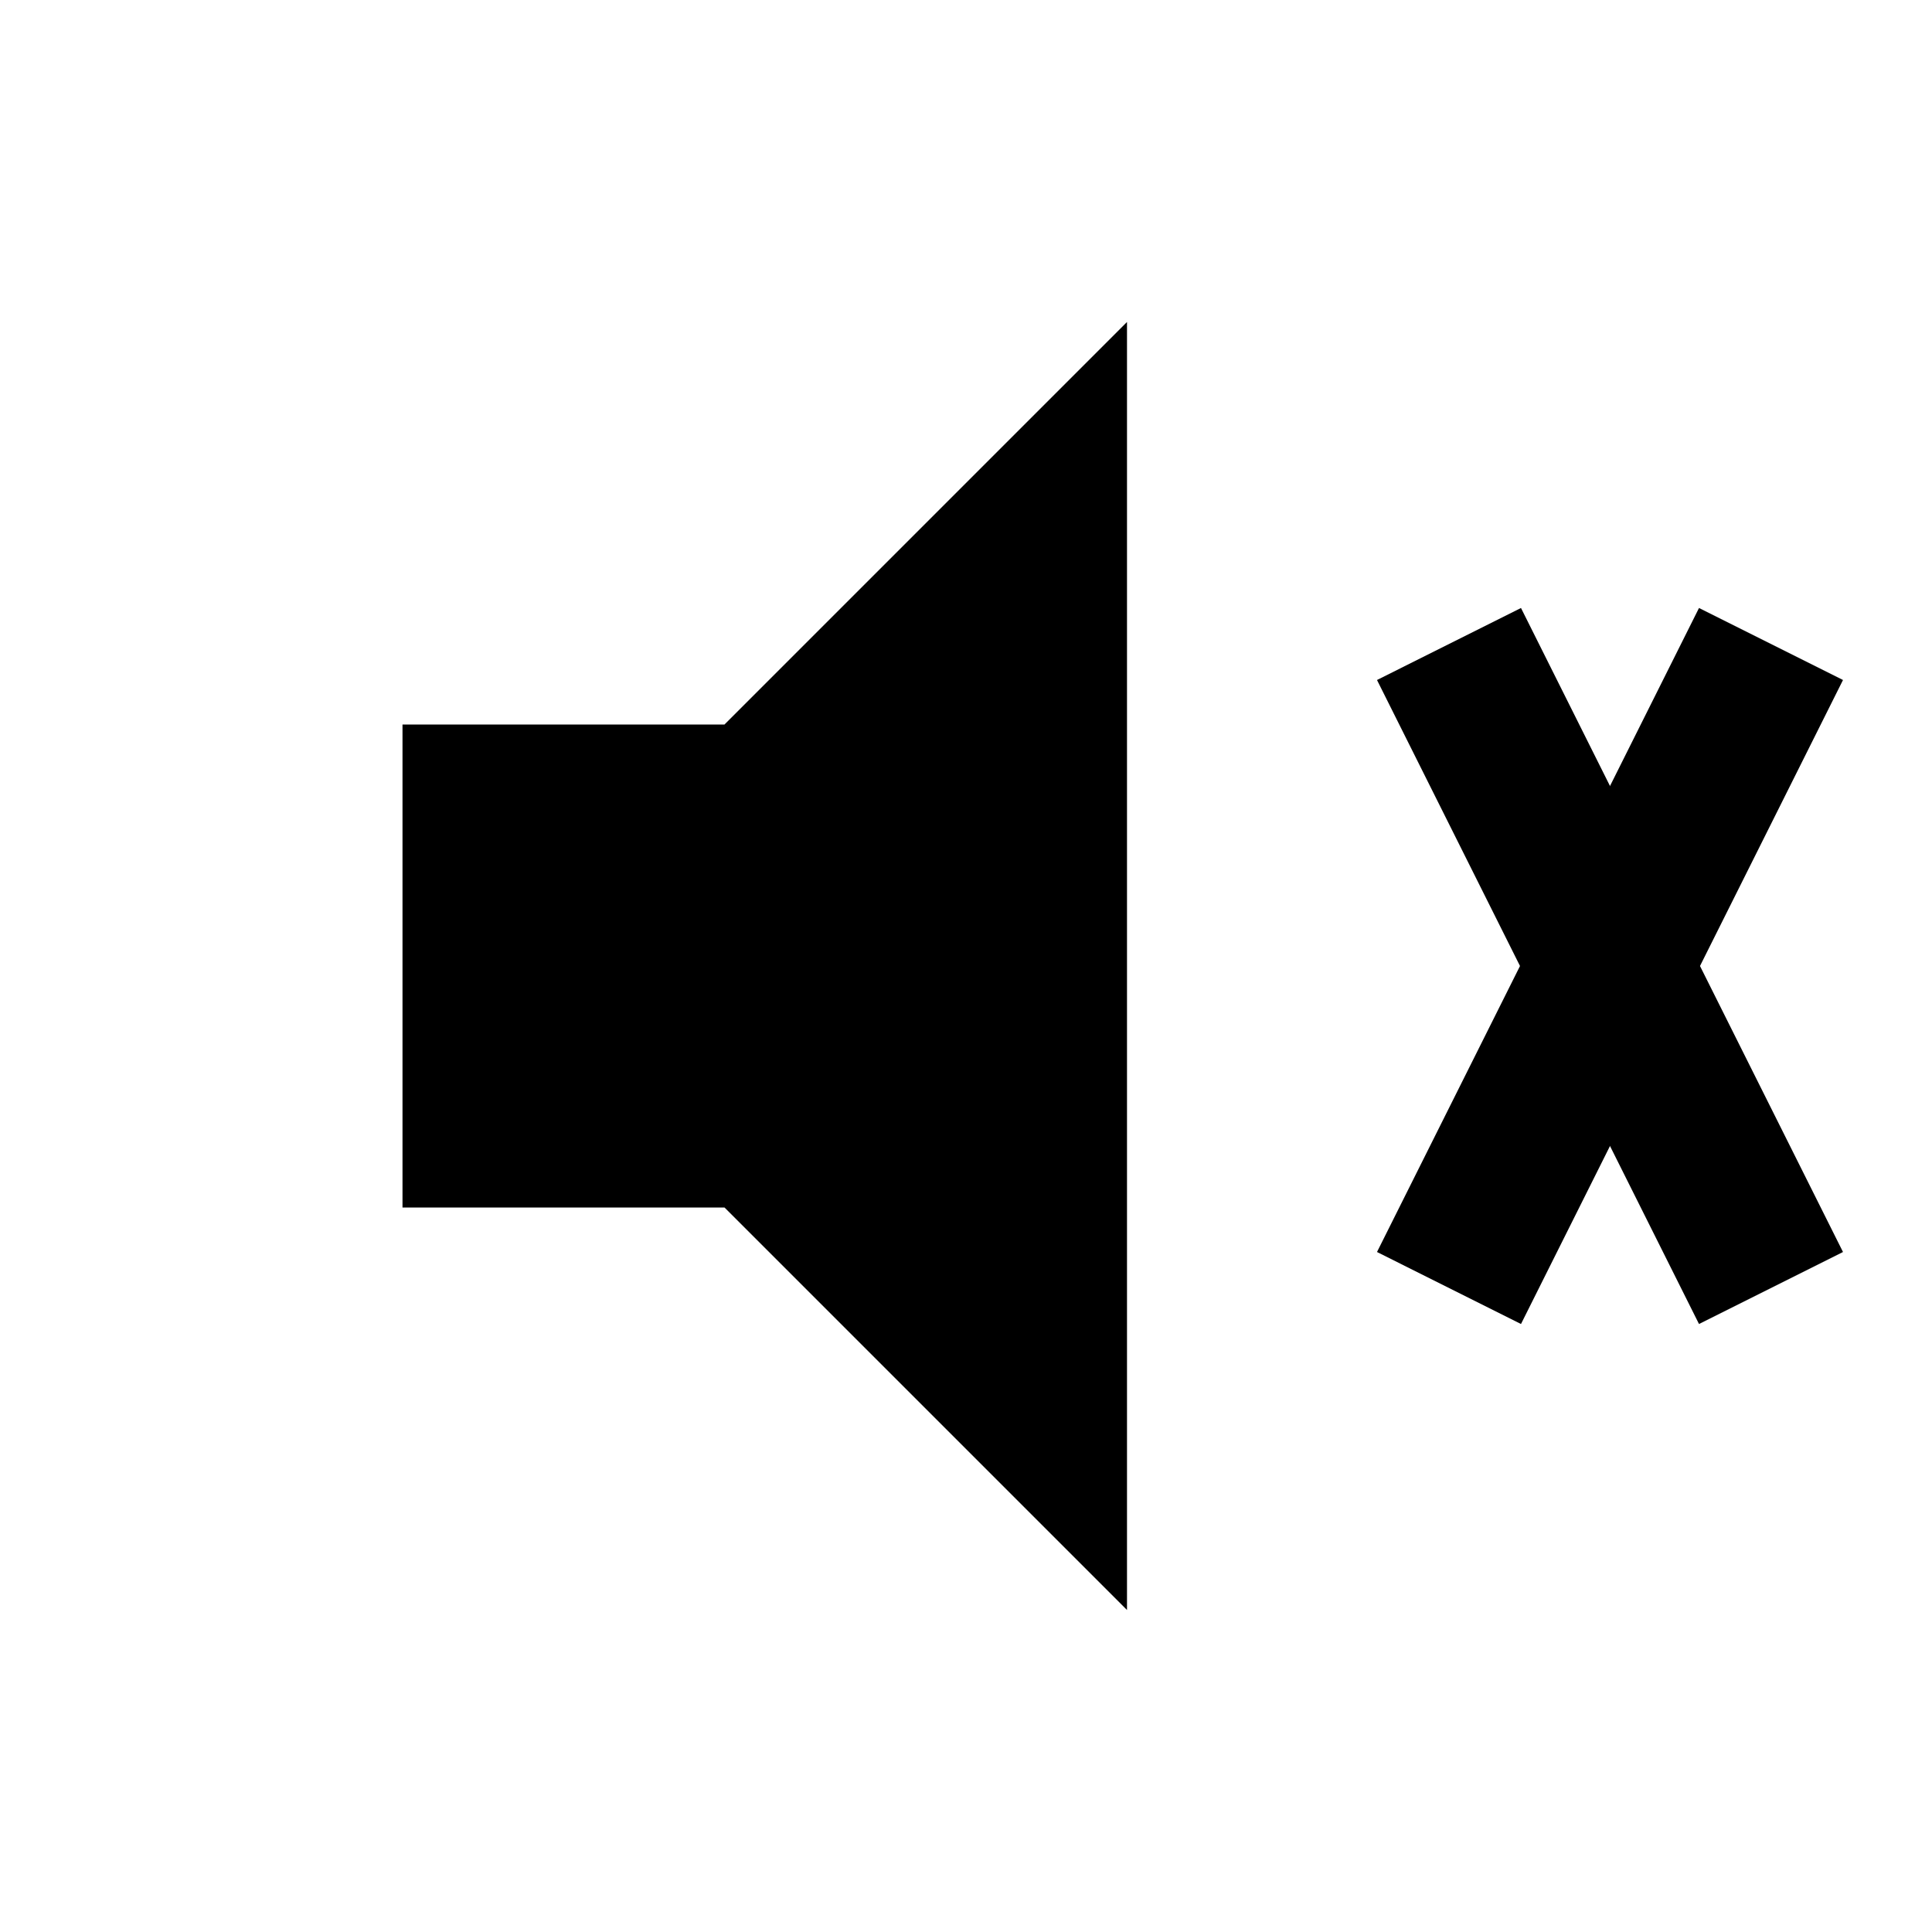 <svg xmlns="http://www.w3.org/2000/svg" width="24" height="24" fill="currentColor" viewBox="0 0 24 24">
  <path d="M5 9v6h4l5 5V4l-5 5H5z"/>
  <line x1="18" y1="8" x2="22" y2="16" stroke="currentColor" stroke-width="2"/>
  <line x1="22" y1="8" x2="18" y2="16" stroke="currentColor" stroke-width="2"/>
</svg>
